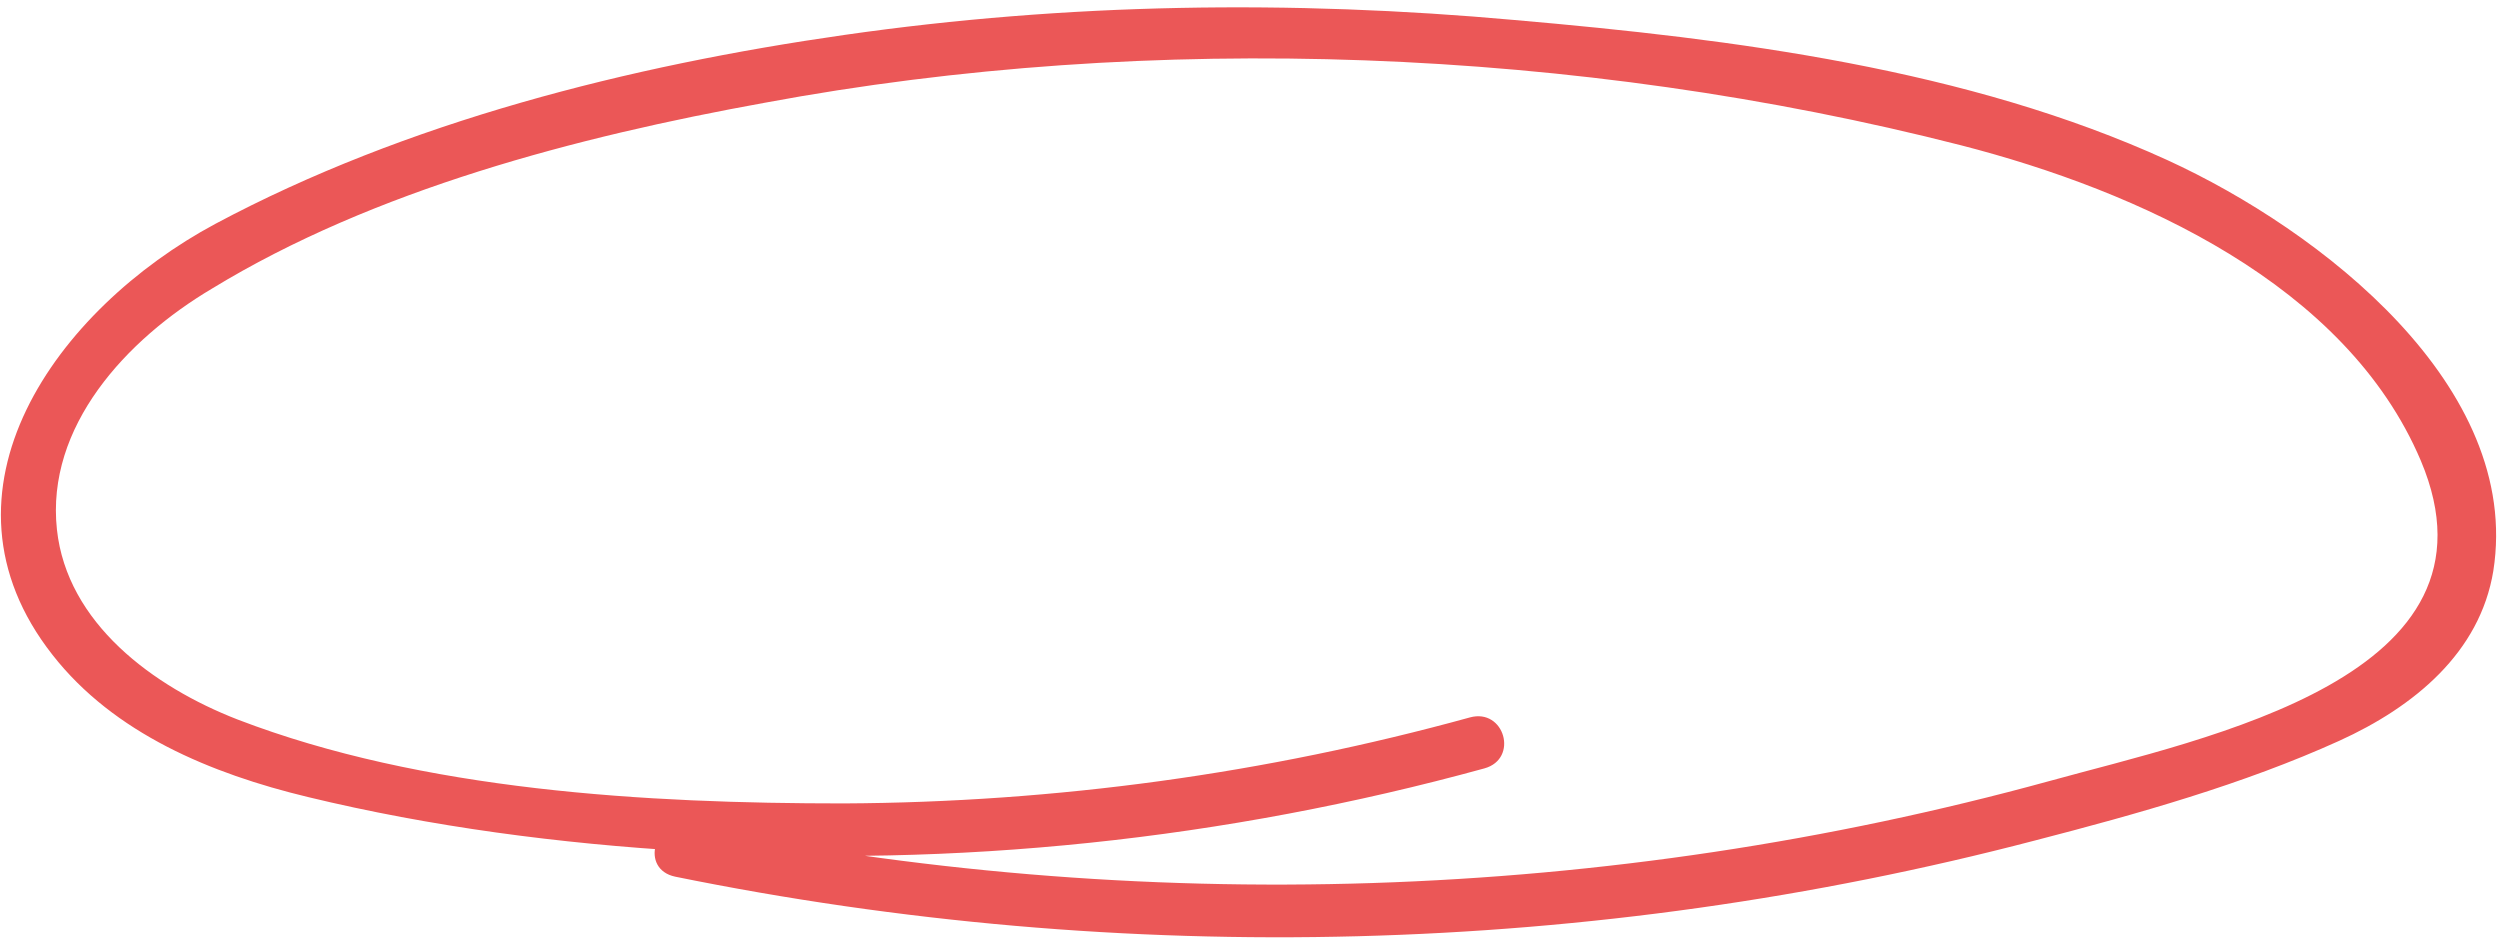 <svg width="224" height="84" viewBox="0 0 224 84" fill="none" xmlns="http://www.w3.org/2000/svg">
<path d="M60.501 78.55C100.701 86.729 142.701 85.683 182.301 75.316C191.501 72.938 201.001 70.275 209.601 66.375C216.301 63.331 222.201 58.48 223.401 51.157C226.001 34.607 207.901 20.625 194.201 14.348C176.301 6.168 155.401 3.505 135.701 1.793C115.701 -0.015 95.601 0.271 75.701 3.124C56.401 5.882 36.401 10.924 19.301 20.054C5.101 27.664 -6.799 44.023 4.701 58.671C10.201 65.709 18.901 69.323 27.601 71.416C38.601 74.079 50.201 75.601 61.601 76.267C85.601 77.789 109.801 75.221 133.001 68.848C136.101 67.992 134.801 63.426 131.701 64.282C113.401 69.323 94.601 71.892 75.601 71.987C57.901 71.987 37.901 70.845 21.301 64.473C13.701 61.524 6.001 55.817 5.101 47.447C4.101 38.221 11.301 30.422 19.001 25.856C33.501 17.011 51.701 12.255 68.501 9.211C103.201 2.744 141.501 4.266 175.701 13.016C191.601 17.106 210.201 25.476 216.901 41.265C225.101 60.668 197.701 66.09 183.601 69.989C144.101 80.832 102.001 82.164 61.801 73.984C58.601 73.318 57.301 77.884 60.501 78.55Z" fill="#EB5757"/>
</svg>
